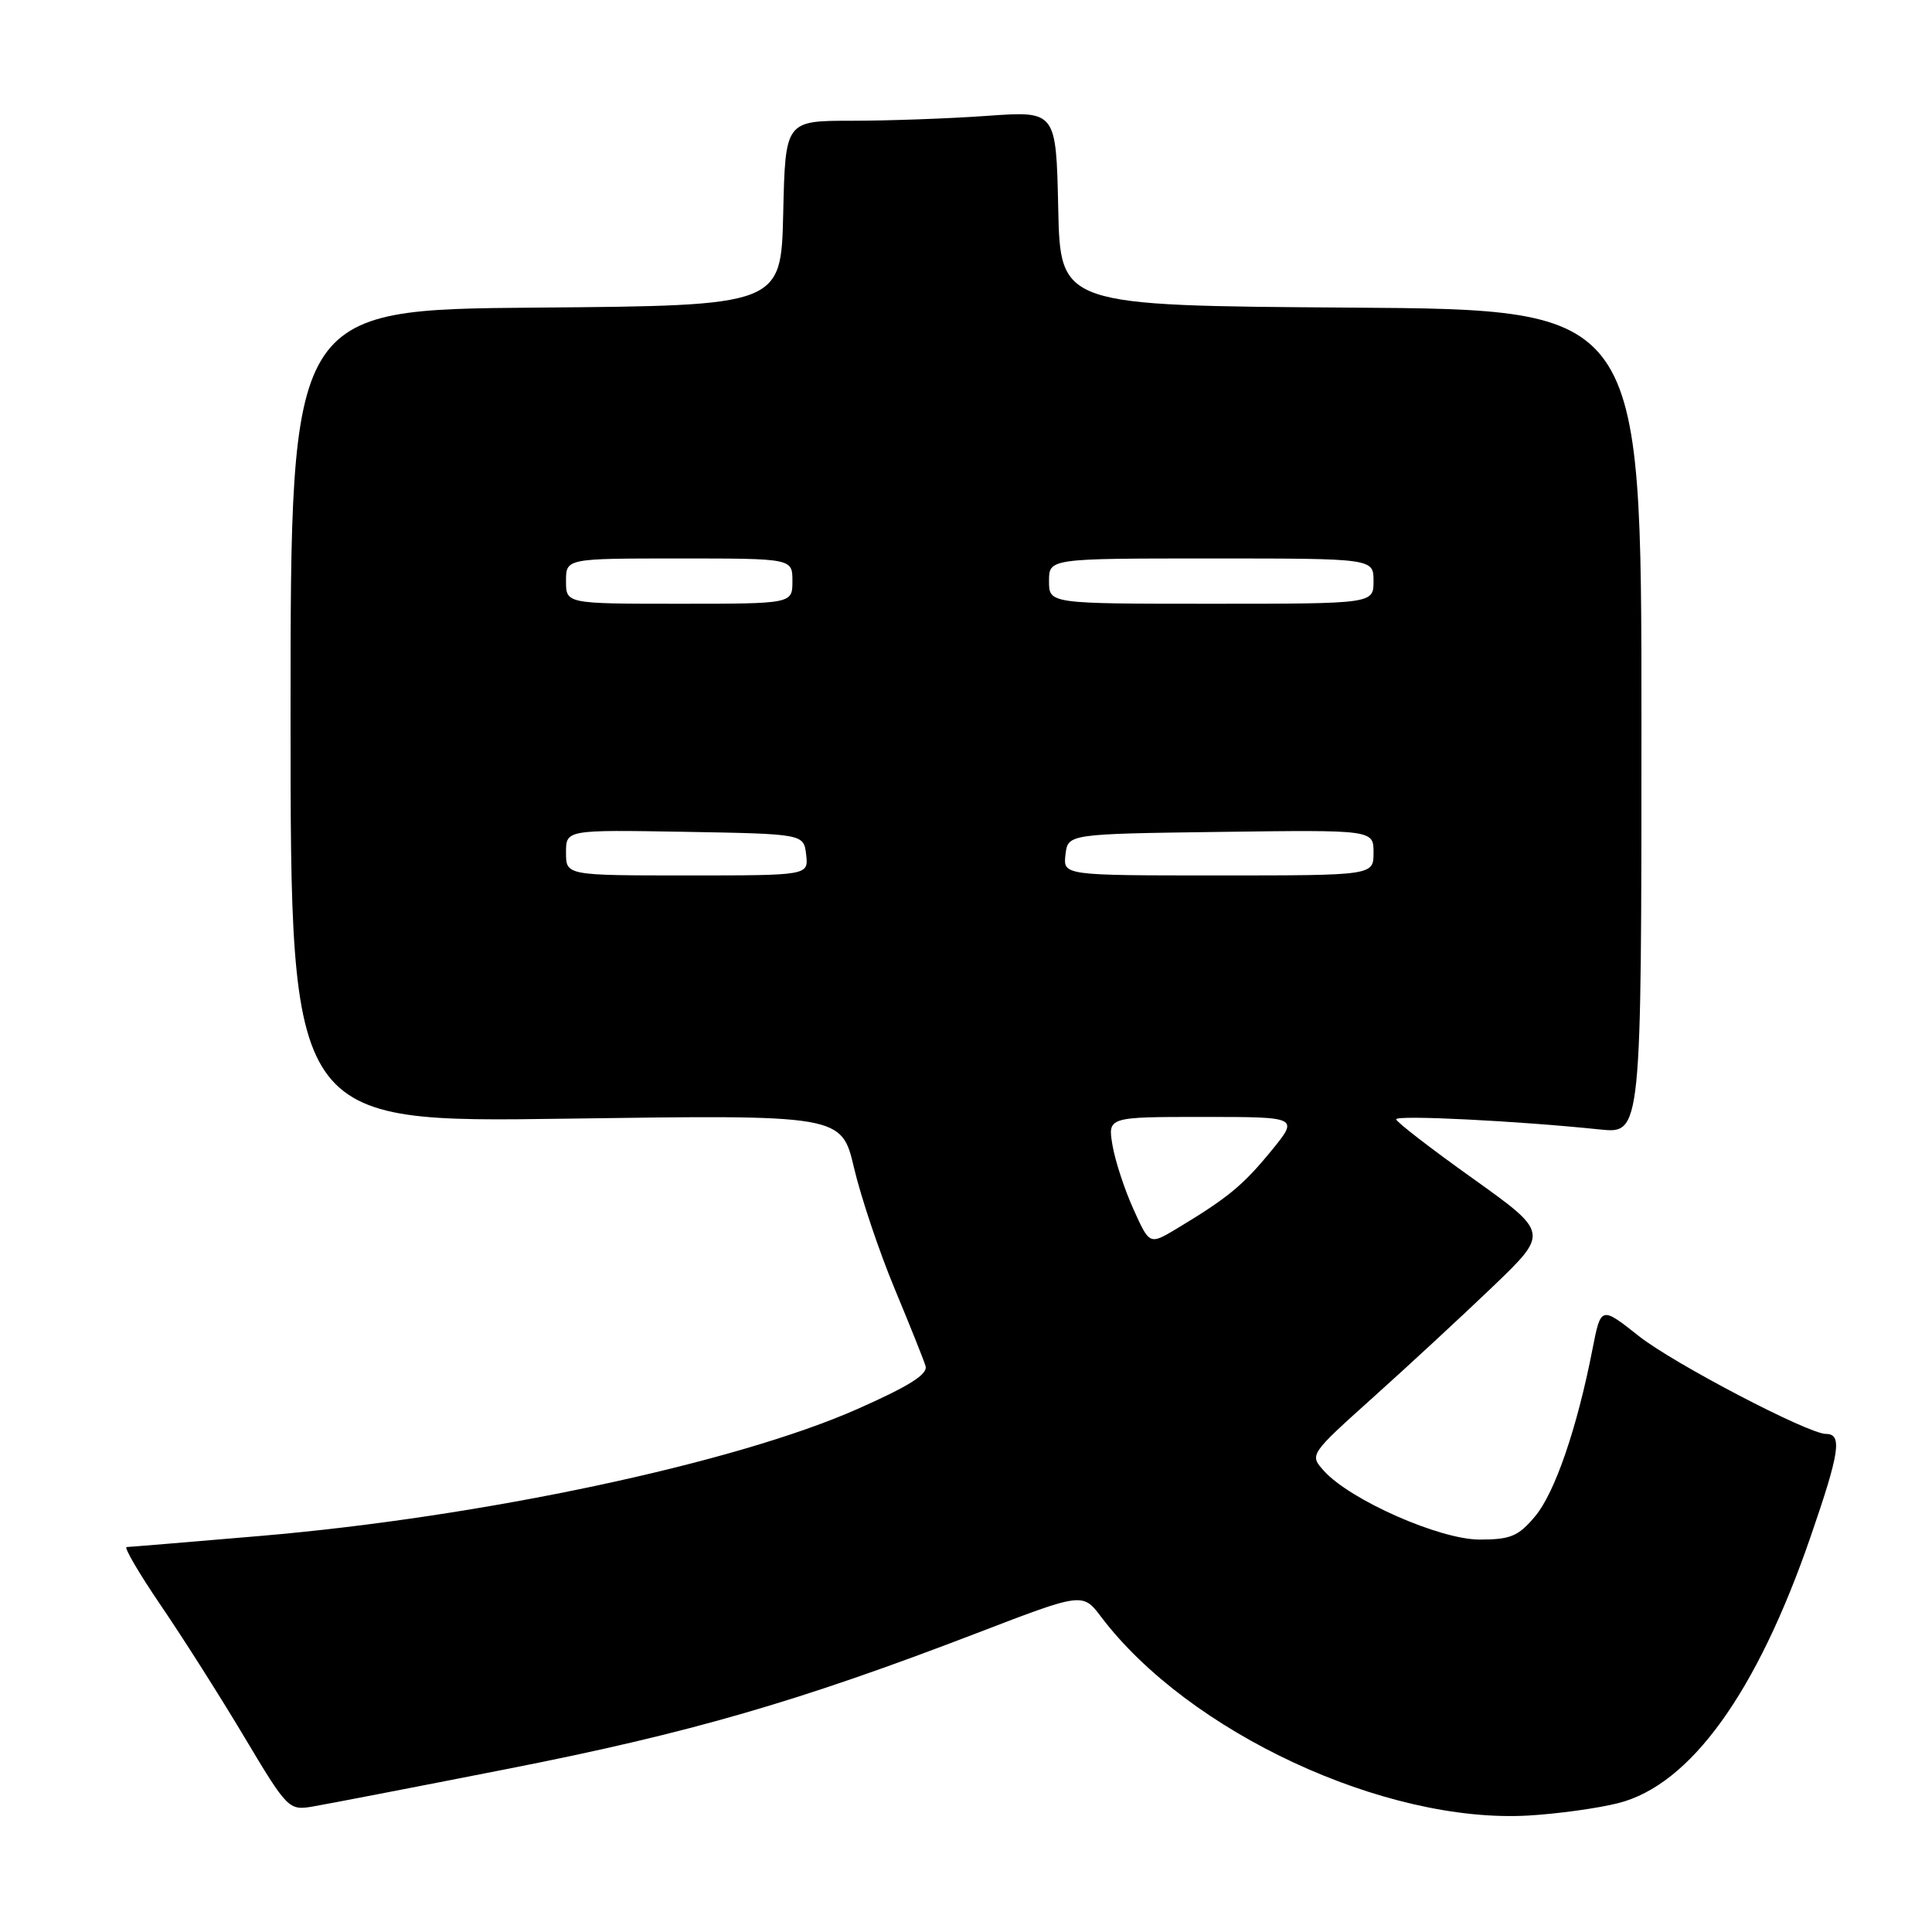 <?xml version="1.0" encoding="UTF-8" standalone="no"?>
<!DOCTYPE svg PUBLIC "-//W3C//DTD SVG 1.1//EN" "http://www.w3.org/Graphics/SVG/1.1/DTD/svg11.dtd" >
<svg xmlns="http://www.w3.org/2000/svg" xmlns:xlink="http://www.w3.org/1999/xlink" version="1.1" viewBox="0 0 256 256">
 <g >
 <path fill="currentColor"
d=" M 214.44 238.92 C 223.98 236.50 232.79 224.30 239.92 203.60 C 243.78 192.42 244.14 190.00 241.94 190.00 C 239.60 190.00 221.78 180.68 217.20 177.07 C 212.13 173.06 212.13 173.06 211.01 178.78 C 208.98 189.21 206.02 197.83 203.40 200.93 C 201.19 203.57 200.15 204.00 196.05 204.00 C 190.76 204.00 178.88 198.75 175.42 194.89 C 173.50 192.75 173.50 192.75 181.99 185.12 C 186.66 180.93 193.80 174.32 197.86 170.43 C 205.23 163.35 205.23 163.35 195.12 156.13 C 189.55 152.16 185.00 148.64 185.00 148.31 C 185.00 147.72 201.06 148.52 212.00 149.66 C 217.50 150.23 217.50 150.23 217.50 95.63 C 217.50 41.02 217.50 41.02 179.00 40.76 C 140.50 40.50 140.50 40.50 140.22 27.60 C 139.94 14.70 139.94 14.70 130.82 15.35 C 125.80 15.71 117.73 16.00 112.88 16.00 C 104.06 16.00 104.06 16.00 103.78 28.25 C 103.50 40.50 103.50 40.50 71.00 40.76 C 38.50 41.03 38.50 41.03 38.50 94.89 C 38.50 148.75 38.50 148.75 75.01 148.23 C 111.51 147.71 111.51 147.71 113.17 154.78 C 114.09 158.67 116.49 165.82 118.51 170.68 C 120.53 175.53 122.39 180.18 122.64 181.00 C 122.97 182.09 120.50 183.65 113.64 186.69 C 97.43 193.88 63.84 201.02 34.50 203.52 C 25.15 204.32 17.17 204.98 16.78 204.99 C 16.38 204.99 18.43 208.50 21.34 212.77 C 24.25 217.04 29.23 224.89 32.41 230.22 C 38.04 239.66 38.28 239.90 41.35 239.39 C 43.08 239.10 54.85 236.83 67.50 234.34 C 91.43 229.63 105.84 225.46 129.48 216.38 C 143.46 211.01 143.46 211.01 145.91 214.25 C 157.49 229.55 183.51 241.65 202.50 240.57 C 206.35 240.35 211.72 239.61 214.44 238.92 Z  M 150.19 160.23 C 149.01 157.63 147.76 153.81 147.41 151.75 C 146.78 148.00 146.78 148.00 159.46 148.00 C 172.13 148.00 172.13 148.00 168.41 152.54 C 164.69 157.08 162.66 158.75 155.91 162.81 C 152.32 164.96 152.32 164.96 150.19 160.23 Z  M 75.00 112.97 C 75.00 109.95 75.00 109.95 90.75 110.22 C 106.50 110.50 106.50 110.50 106.82 113.25 C 107.13 116.00 107.13 116.00 91.07 116.00 C 75.00 116.00 75.00 116.00 75.00 112.97 Z  M 141.18 113.25 C 141.50 110.50 141.50 110.50 161.75 110.23 C 182.00 109.96 182.00 109.96 182.00 112.98 C 182.00 116.00 182.00 116.00 161.43 116.00 C 140.87 116.00 140.87 116.00 141.18 113.25 Z  M 75.00 77.00 C 75.00 74.00 75.00 74.00 90.00 74.00 C 105.00 74.00 105.00 74.00 105.00 77.00 C 105.00 80.00 105.00 80.00 90.00 80.00 C 75.00 80.00 75.00 80.00 75.00 77.00 Z  M 139.00 77.00 C 139.00 74.00 139.00 74.00 160.50 74.00 C 182.00 74.00 182.00 74.00 182.00 77.00 C 182.00 80.00 182.00 80.00 160.50 80.00 C 139.00 80.00 139.00 80.00 139.00 77.00 Z "/>
</g>
</svg>